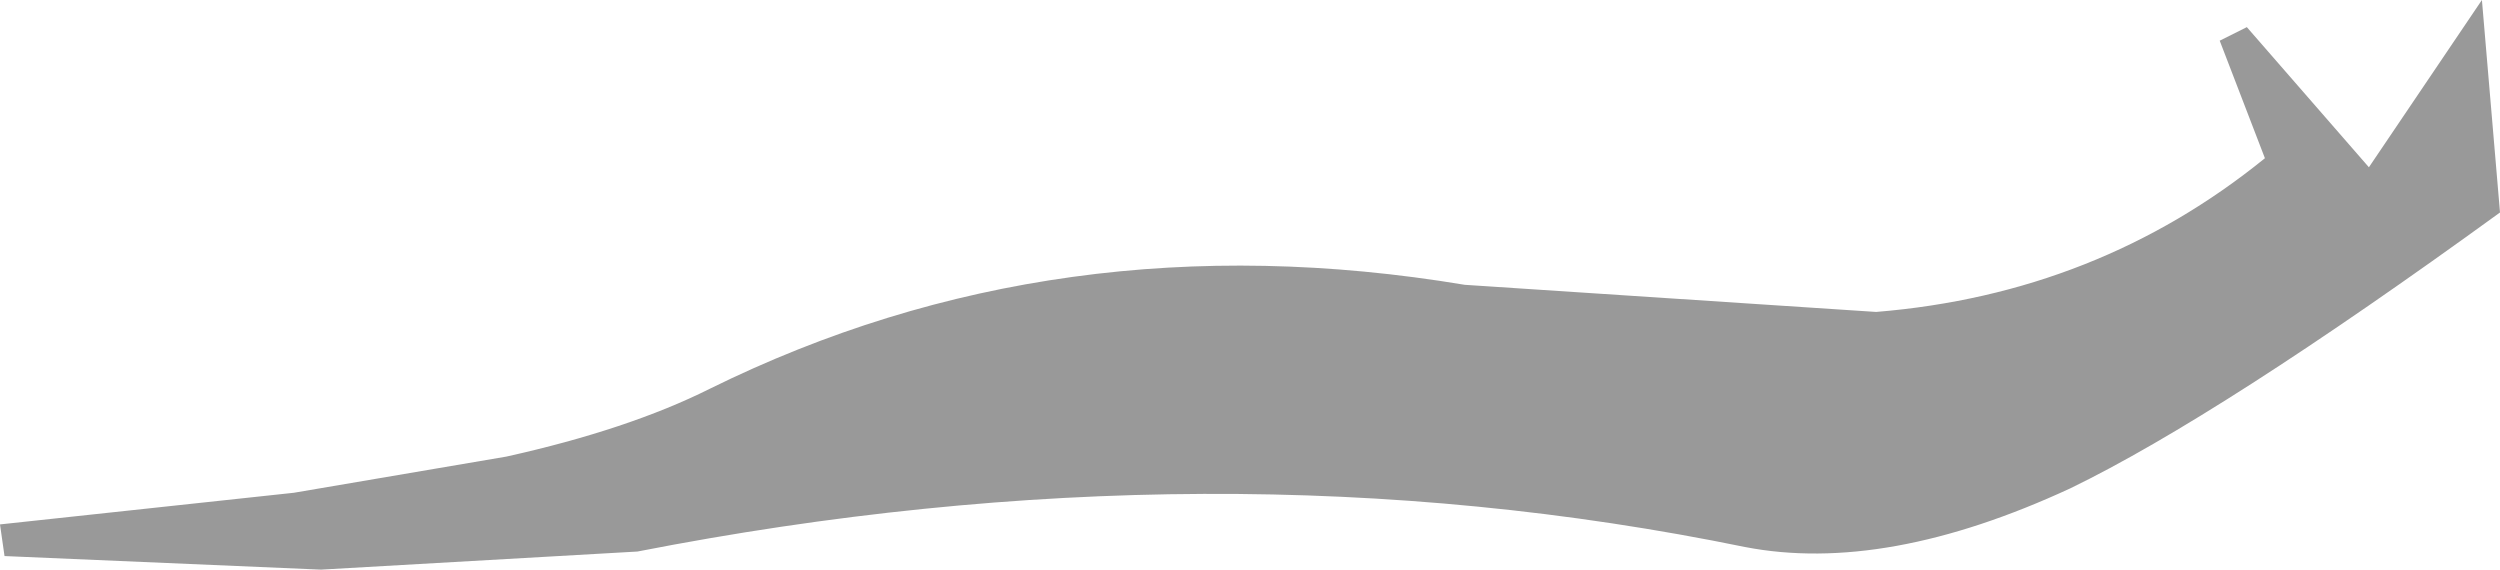 <?xml version="1.0" encoding="UTF-8" standalone="no"?>
<svg xmlns:xlink="http://www.w3.org/1999/xlink" height="6.3px" width="27.65px" xmlns="http://www.w3.org/2000/svg">
  <g transform="matrix(1.0, 0.0, 0.0, 1.0, 13.8, 3.15)">
    <path d="M13.85 -0.8 Q10.75 1.45 9.1 2.25 7.05 3.2 5.5 2.9 -0.35 1.7 -6.75 2.95 L-10.25 3.15 -13.75 3.0 -13.8 2.65 -10.55 2.3 -8.2 1.9 Q-6.85 1.6 -5.95 1.15 -2.1 -0.75 2.4 0.0 L6.95 0.3 Q9.4 0.1 11.25 -1.4 L10.75 -2.7 11.05 -2.85 12.4 -1.3 13.65 -3.15 13.85 -0.8" fill="#000000" fill-opacity="0.4" fill-rule="evenodd" stroke="none"/>
  </g>
</svg>
